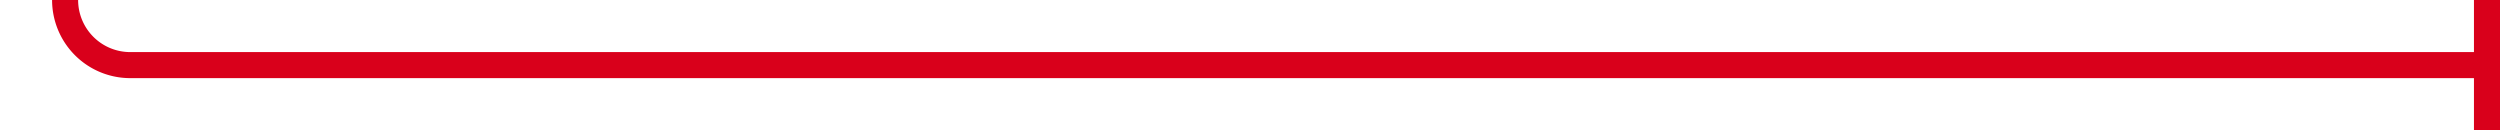 ﻿<?xml version="1.0" encoding="utf-8"?>
<svg version="1.1" xmlns:xlink="http://www.w3.org/1999/xlink" width="192px" height="10px" preserveAspectRatio="xMinYMid meet" viewBox="1213 450  192 8" xmlns="http://www.w3.org/2000/svg">
  <path d="M 1032 381  L 1213 381  A 5 5 0 0 1 1218 386 L 1218 449  A 5 5 0 0 0 1223 454 L 1405 454  " stroke-width="2" stroke="#d9001b" fill="none" />
  <path d="M 1403 449  L 1403 459  L 1405 459  L 1405 449  L 1403 449  Z " fill-rule="nonzero" fill="#d9001b" stroke="none" />
</svg>